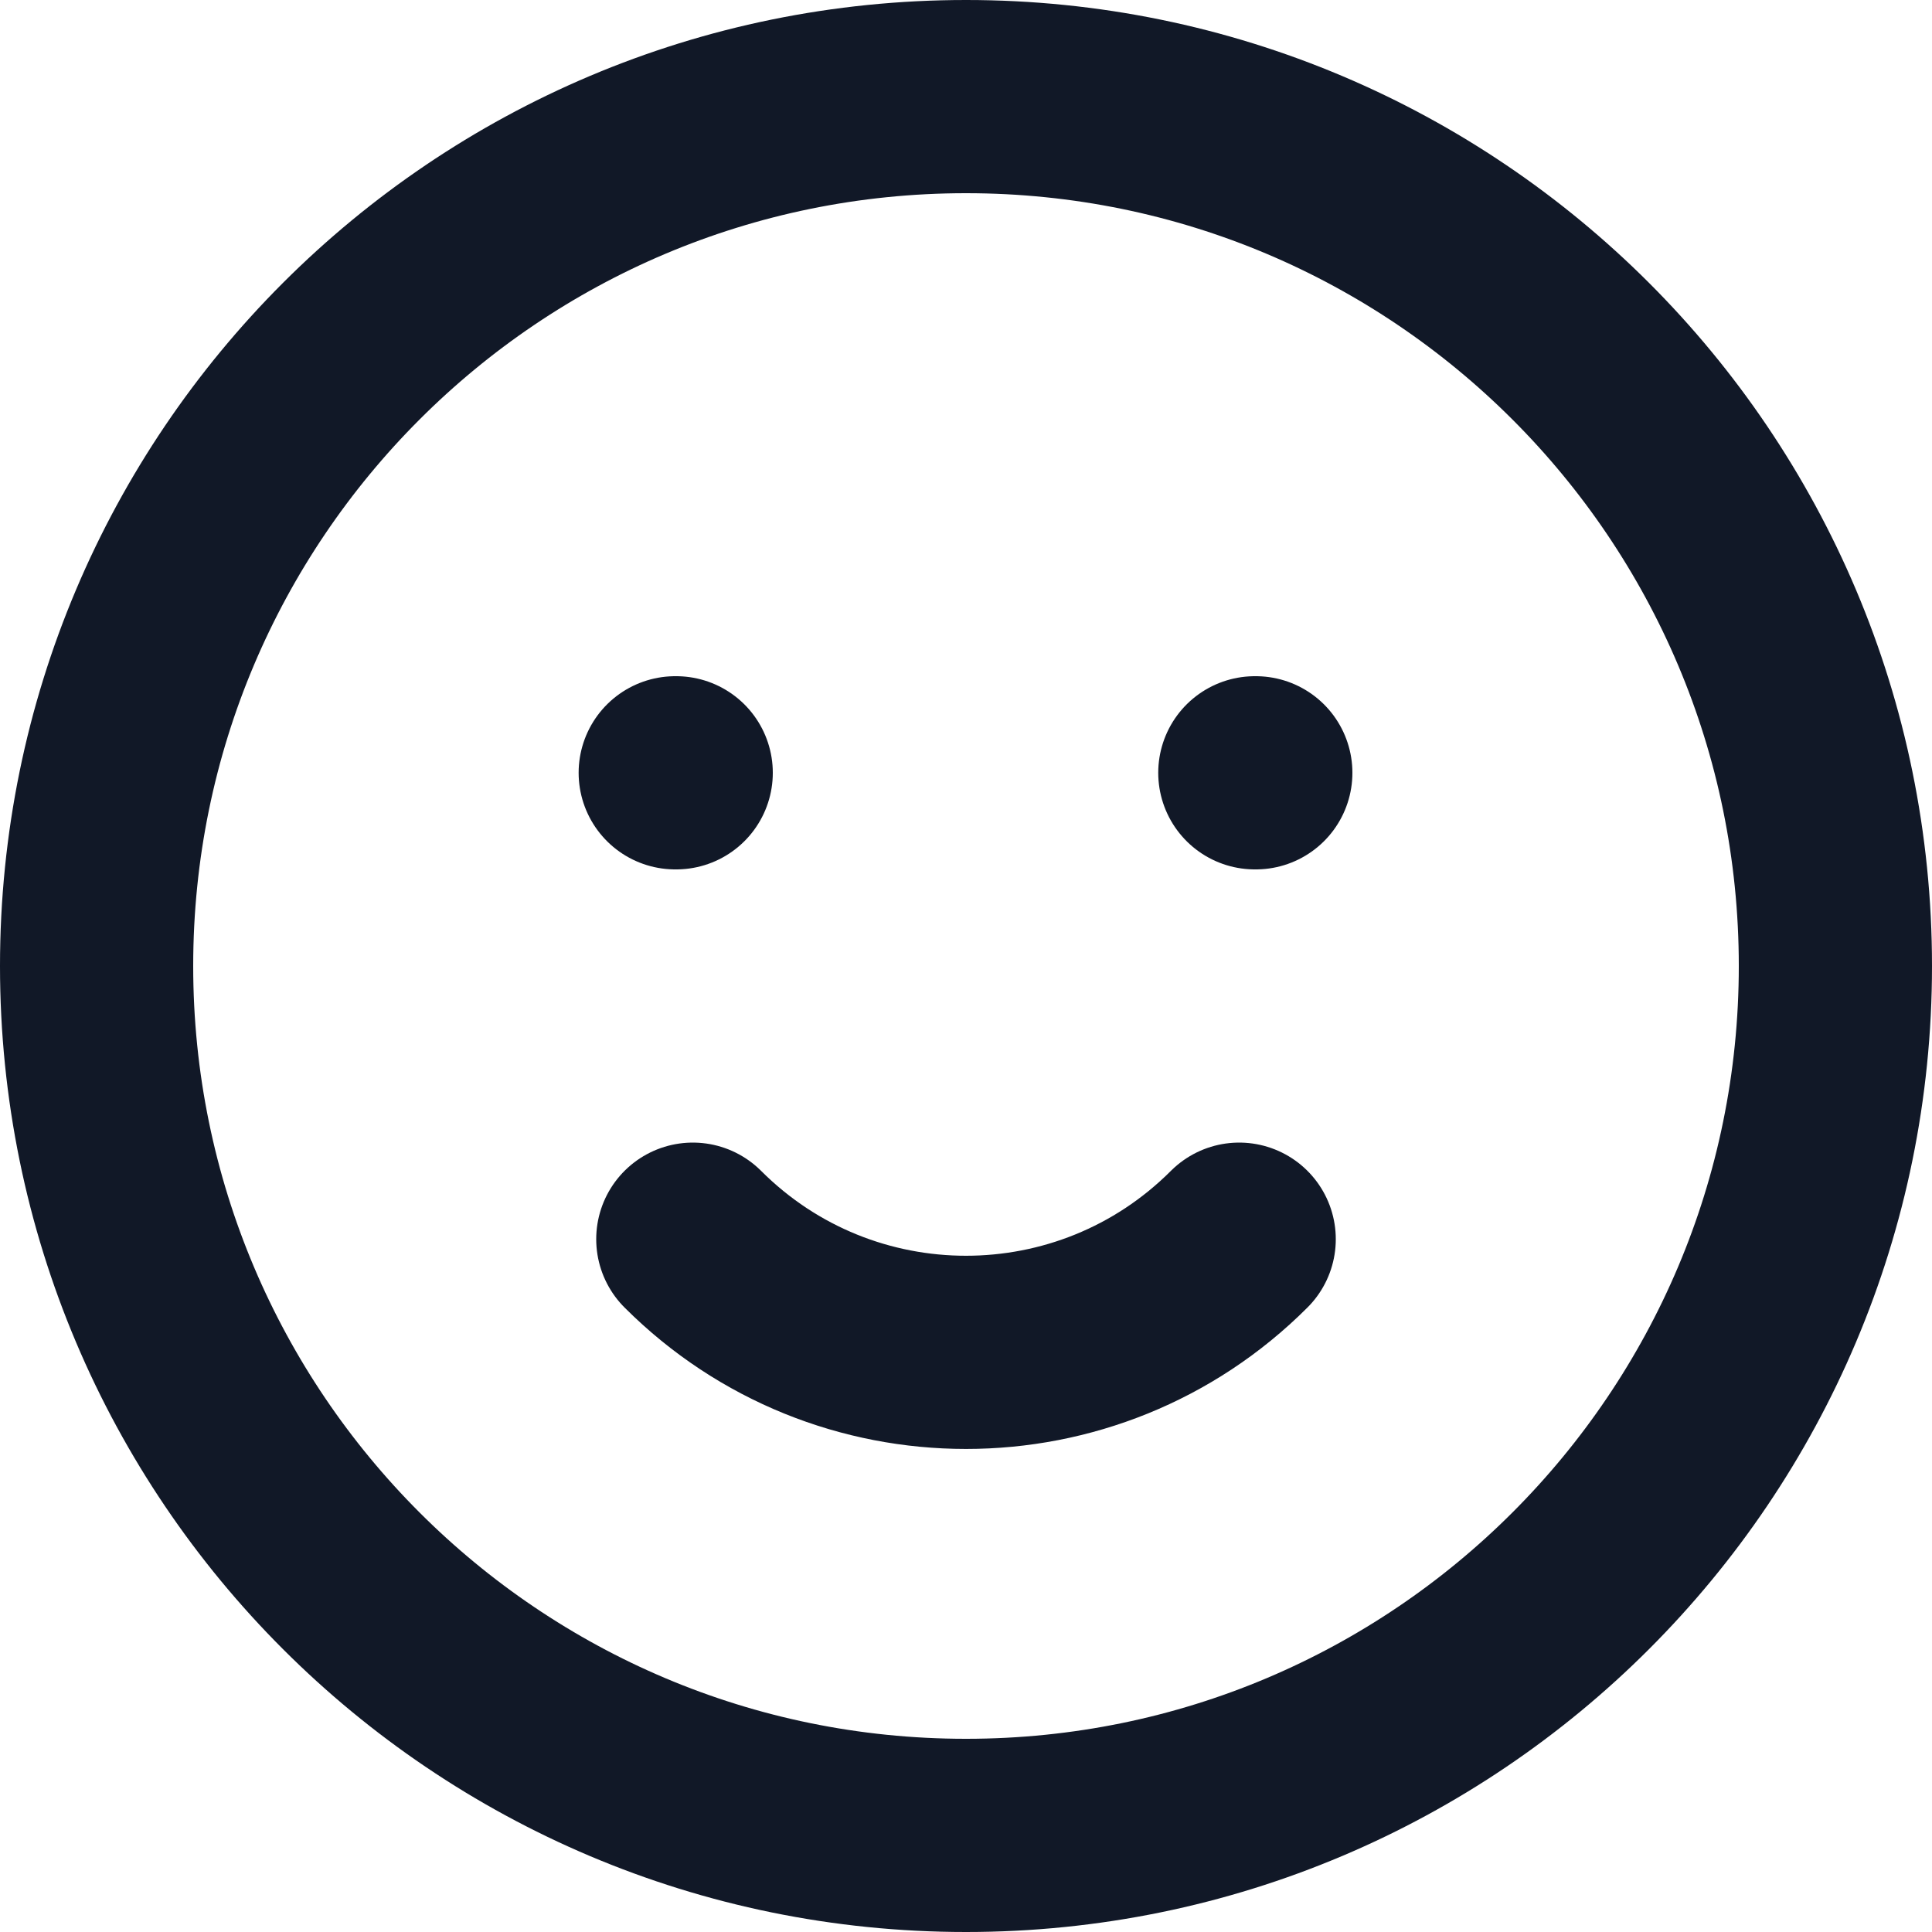 <svg width="20" height="20" viewBox="0 0 20 20" fill="none" xmlns="http://www.w3.org/2000/svg">
<path d="M7.172 12.828C8.734 14.39 11.266 14.39 12.828 12.828M13 8H12.99M7 8H6.99M1 10C1 14.971 5.029 19 10 19C14.971 19 19 14.971 19 10C19 5.029 14.971 1 10 1C5.029 1 1 5.029 1 10Z" stroke="#111827" stroke-width="2" stroke-linecap="round" stroke-linejoin="round"/>
</svg>
